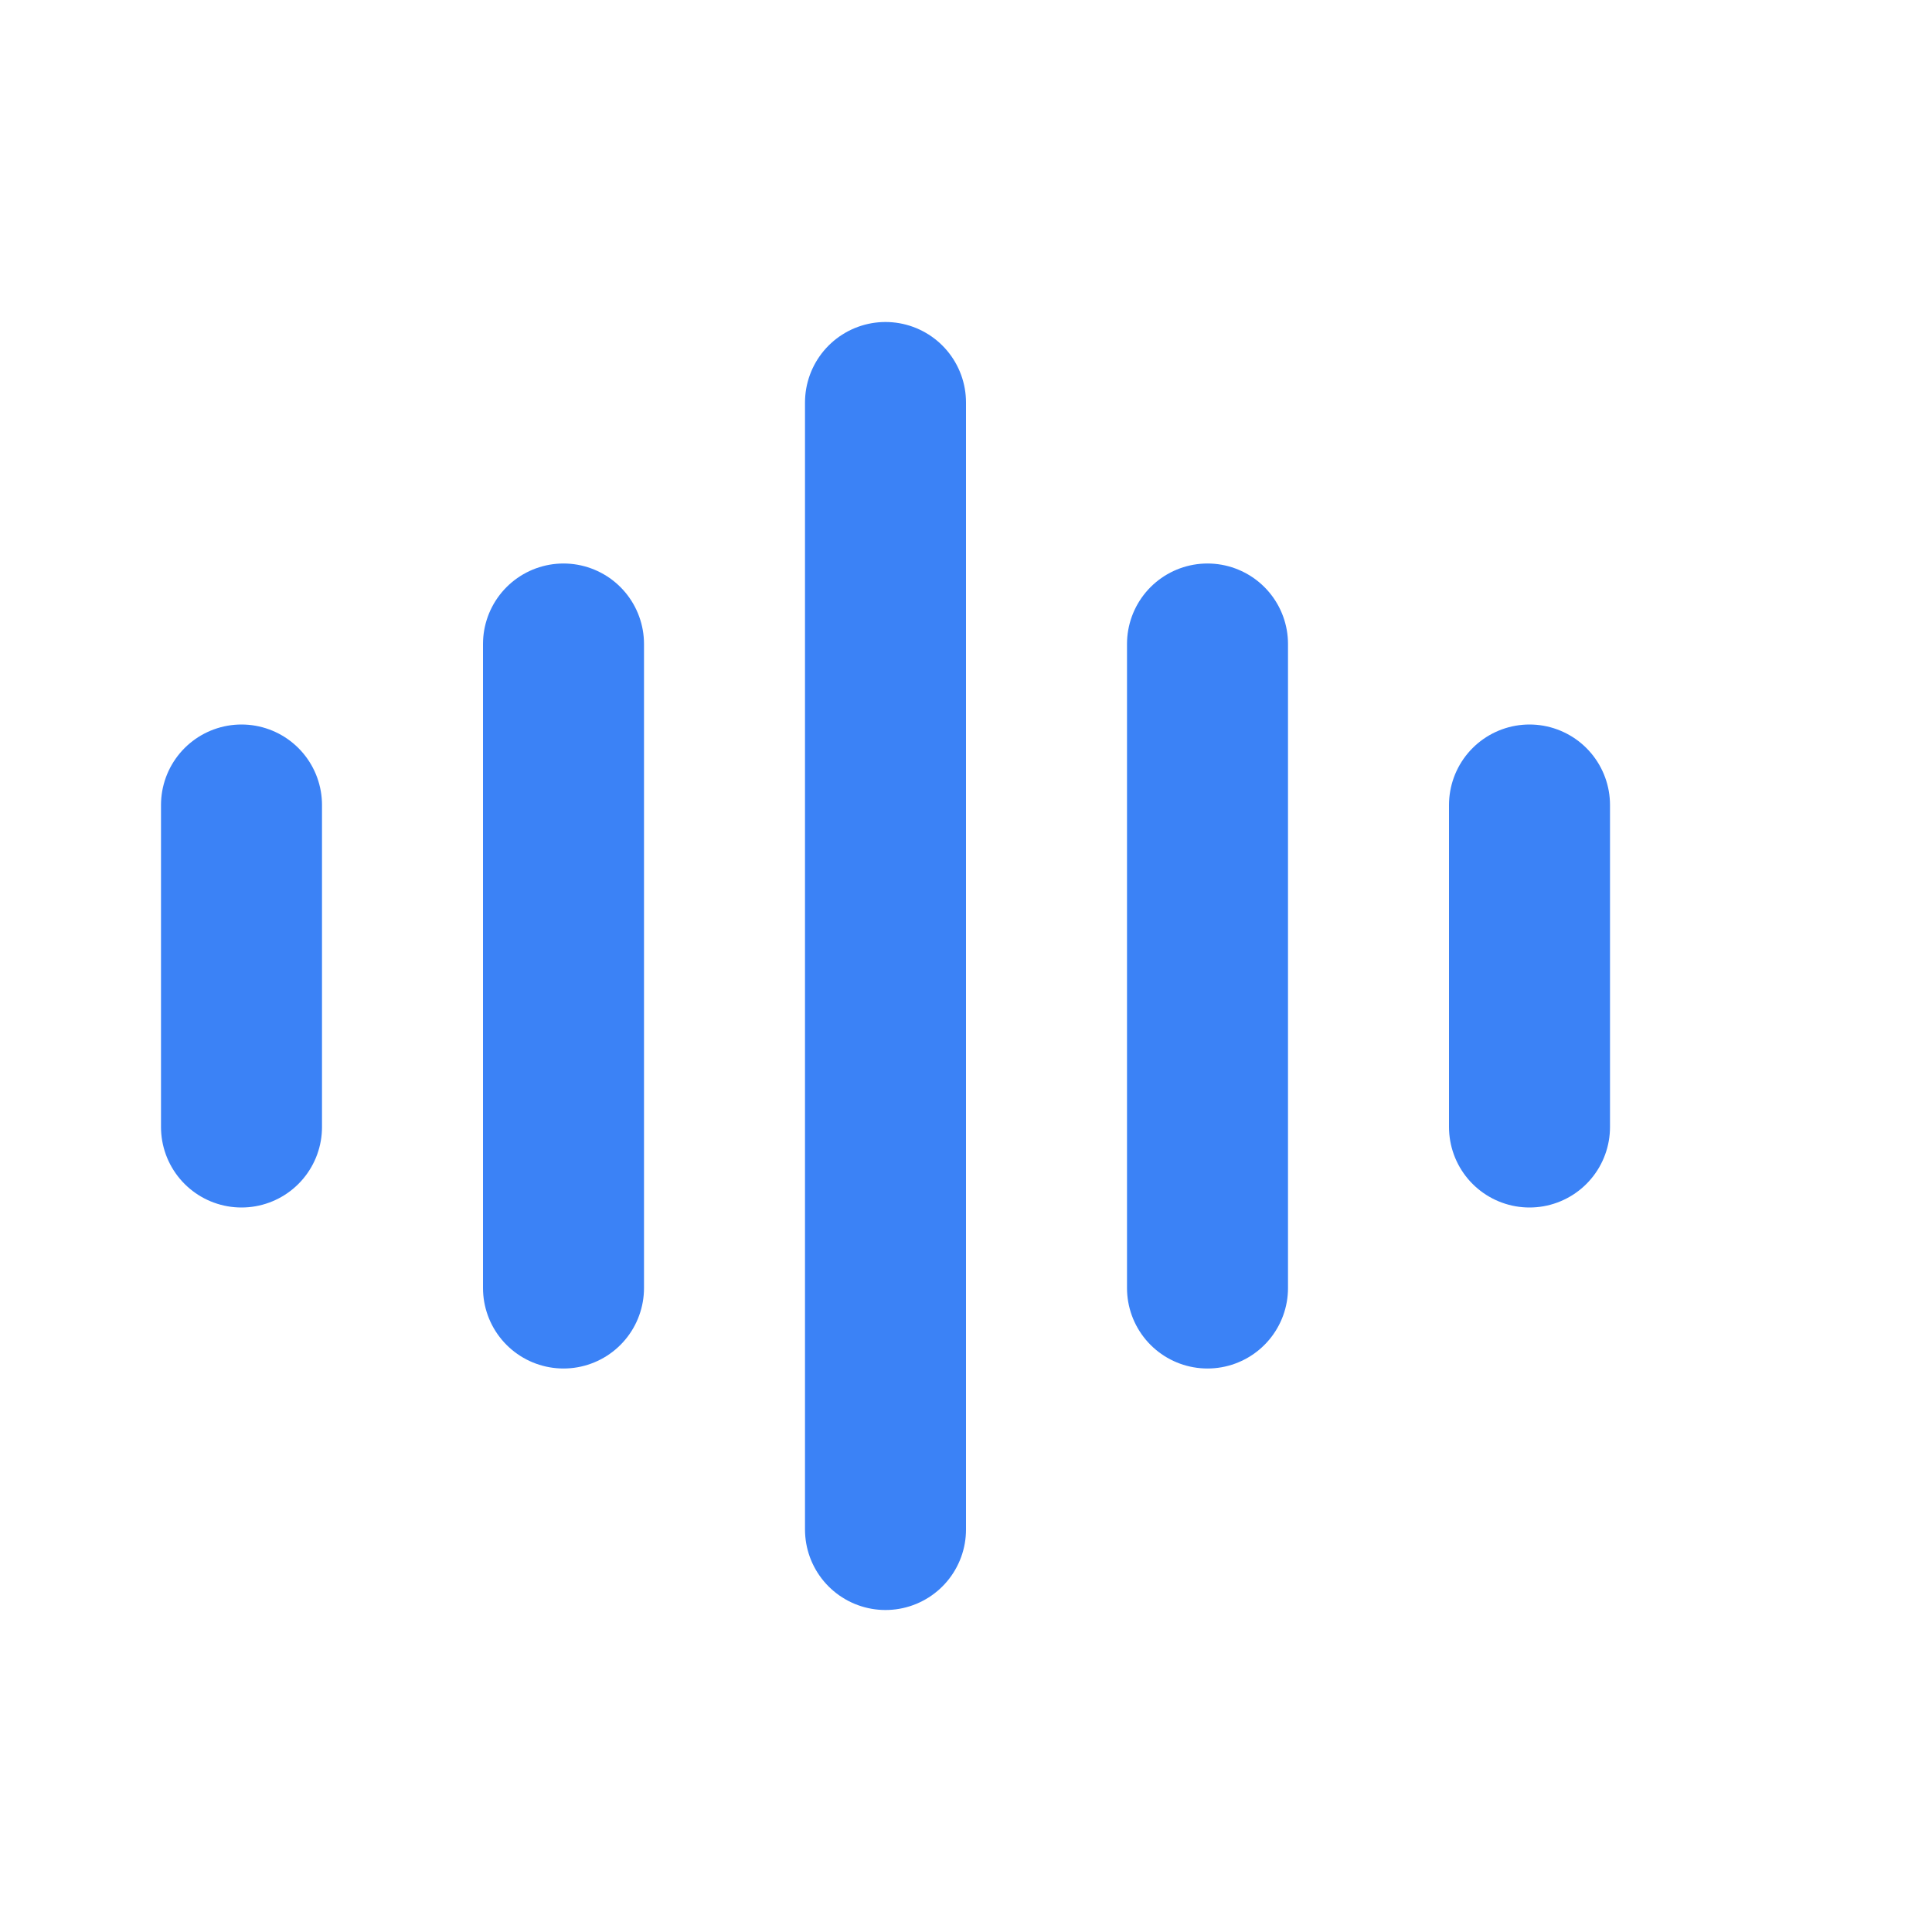 <svg width="64" height="64" viewBox="0 0 24 24" fill="none" xmlns="http://www.w3.org/2000/svg">
  <path d="M3 10V14" stroke="#3b82f6" stroke-width="2" stroke-linecap="round" stroke-linejoin="round"/>
  <path d="M7 8V16" stroke="#3b82f6" stroke-width="2" stroke-linecap="round" stroke-linejoin="round"/>
  <path d="M11 5V19" stroke="#3b82f6" stroke-width="2" stroke-linecap="round" stroke-linejoin="round"/>
  <path d="M15 8V16" stroke="#3b82f6" stroke-width="2" stroke-linecap="round" stroke-linejoin="round"/>
  <path d="M19 10V14" stroke="#3b82f6" stroke-width="2" stroke-linecap="round" stroke-linejoin="round"/>
</svg>